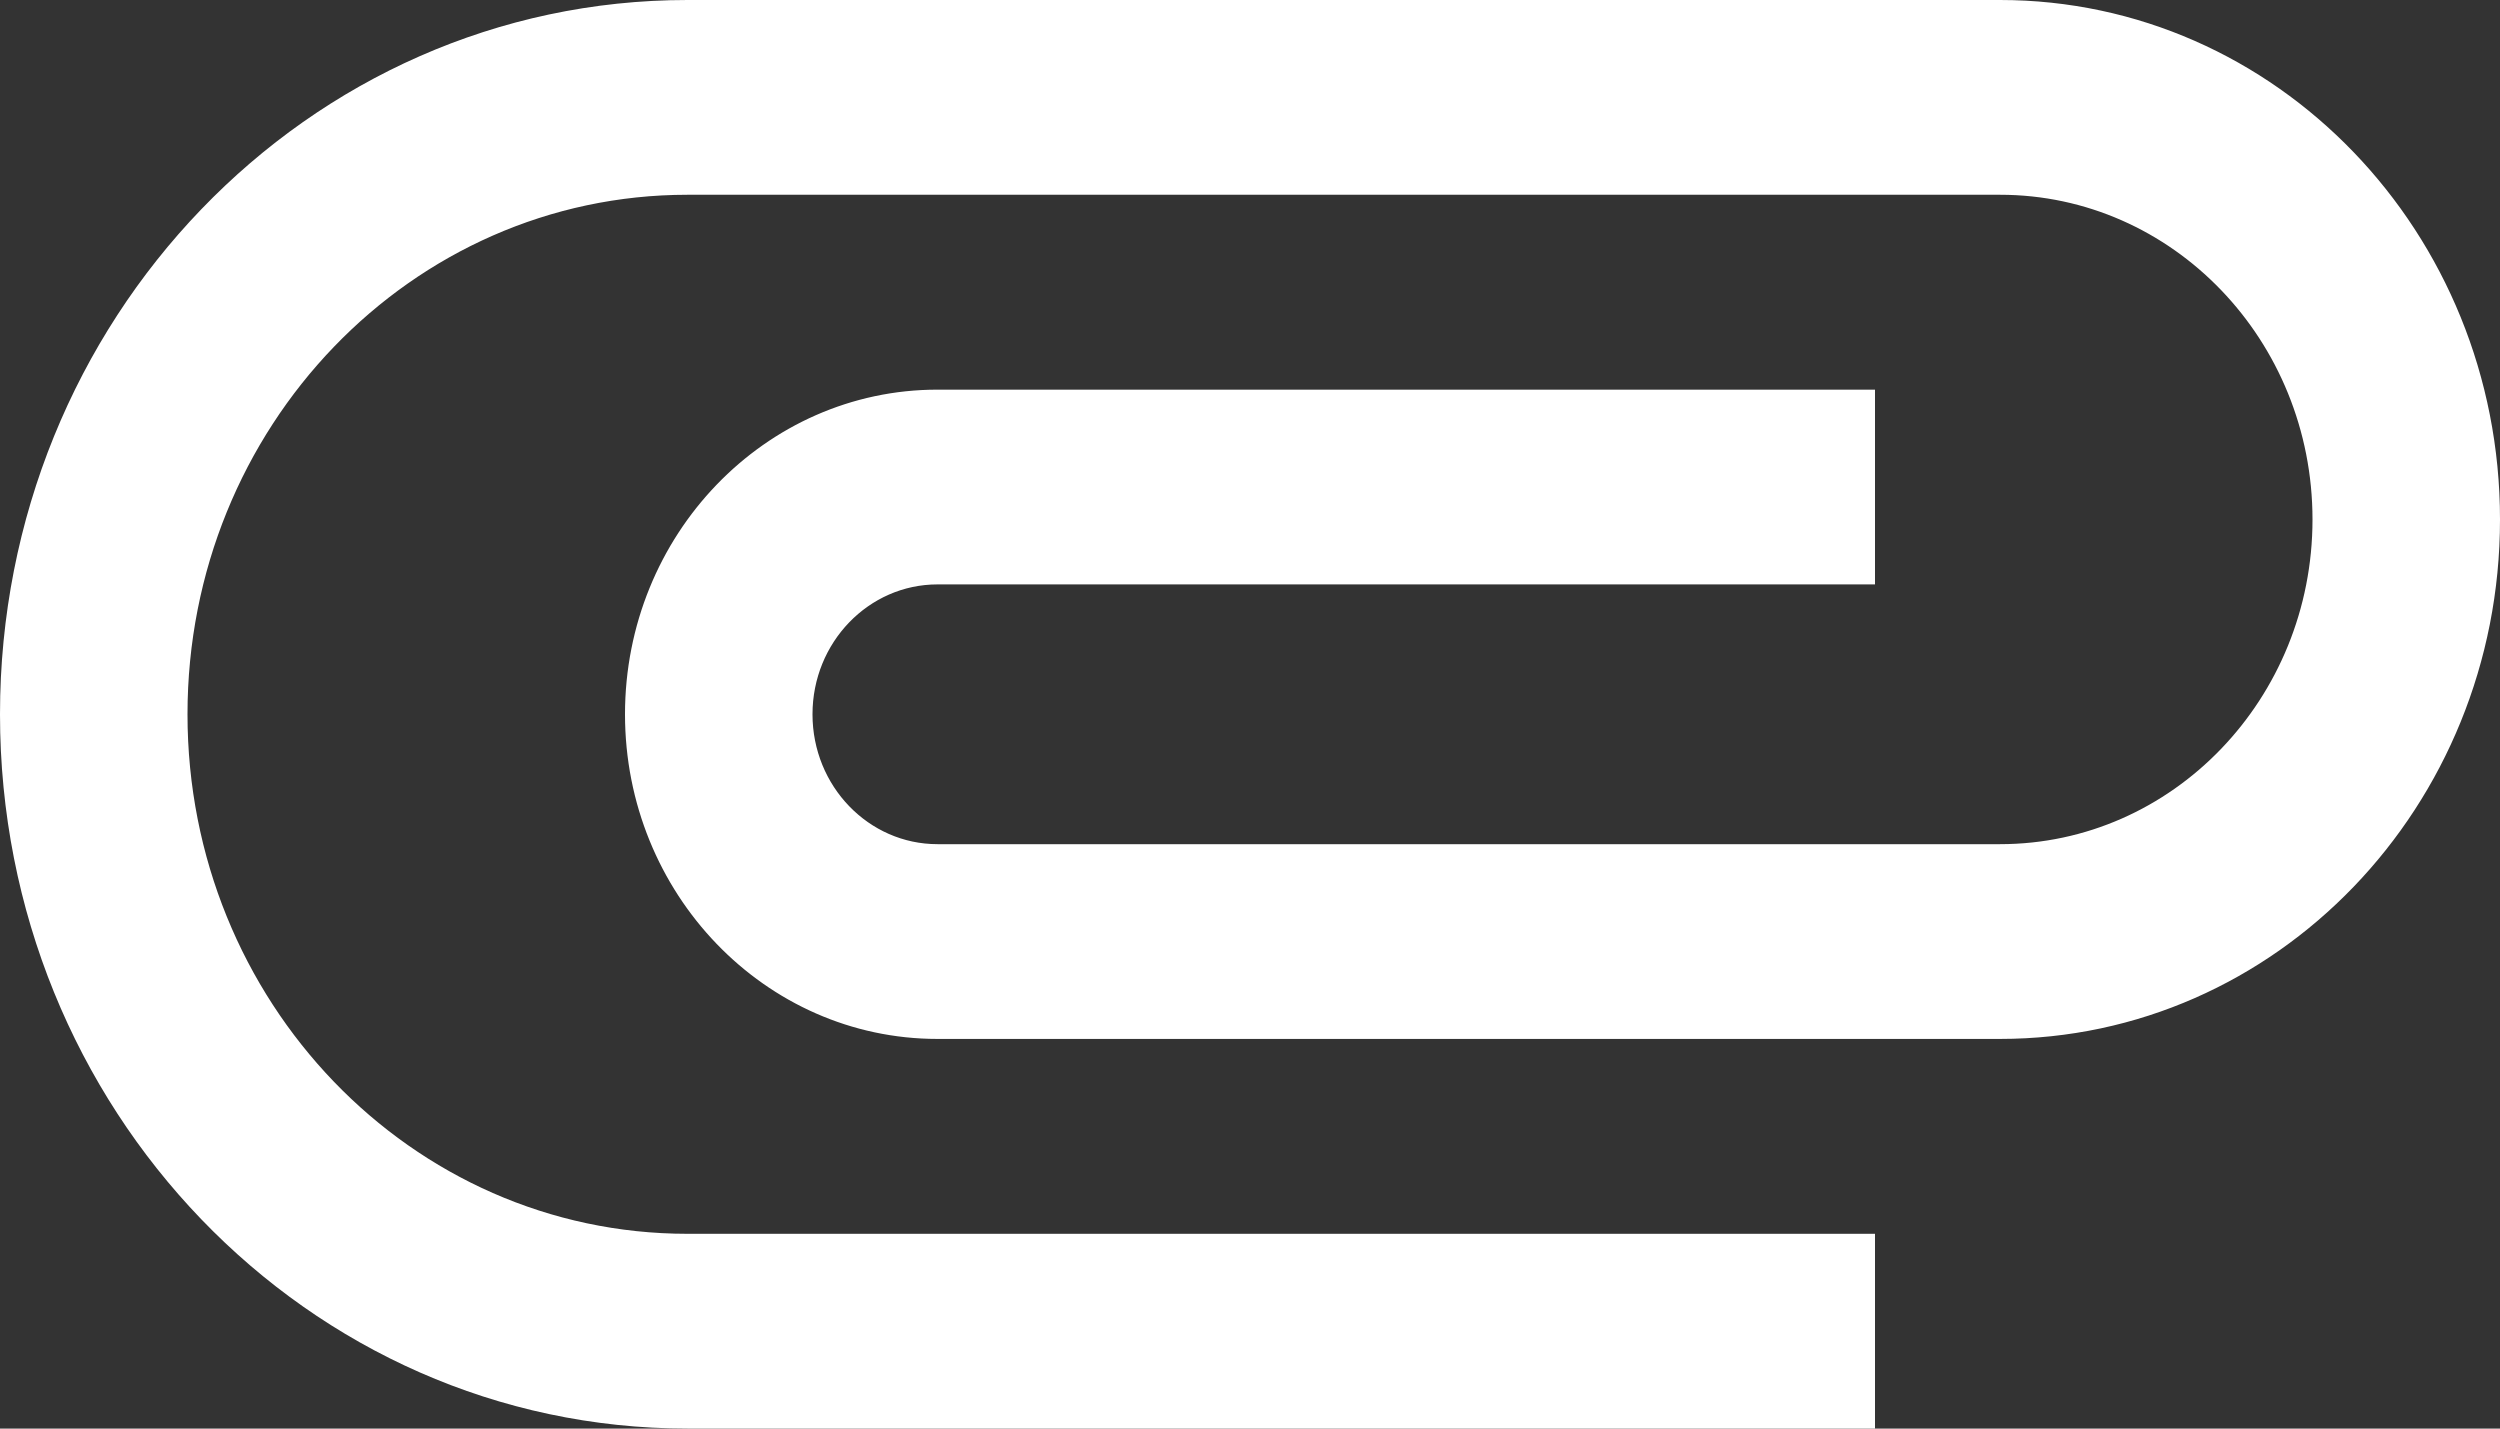 <svg width="21" height="12" viewBox="0 0 21 12" fill="none" xmlns="http://www.w3.org/2000/svg">
<rect x="0" y="0" width="21" height="12" fill="#333333" stroke="none"/>
<path d="M5.775 12C2.583 12 0 9.311 0 6C0 2.689 2.583 0 5.775 0H16.8C19.12 0 21 1.953 21 4.364C21 6.775 19.12 8.727 16.8 8.727H7.875C6.426 8.727 5.25 7.505 5.25 6C5.25 4.495 6.426 3.273 7.875 3.273H15.75V4.909H7.875C7.298 4.909 6.825 5.395 6.825 6C6.825 6.605 7.298 7.091 7.875 7.091H16.8C18.249 7.091 19.425 5.869 19.425 4.364C19.425 2.858 18.249 1.636 16.8 1.636H5.775C3.454 1.636 1.575 3.589 1.575 6C1.575 8.411 3.454 10.364 5.775 10.364H15.75V12H5.775Z" fill="white"></path>
</svg>
